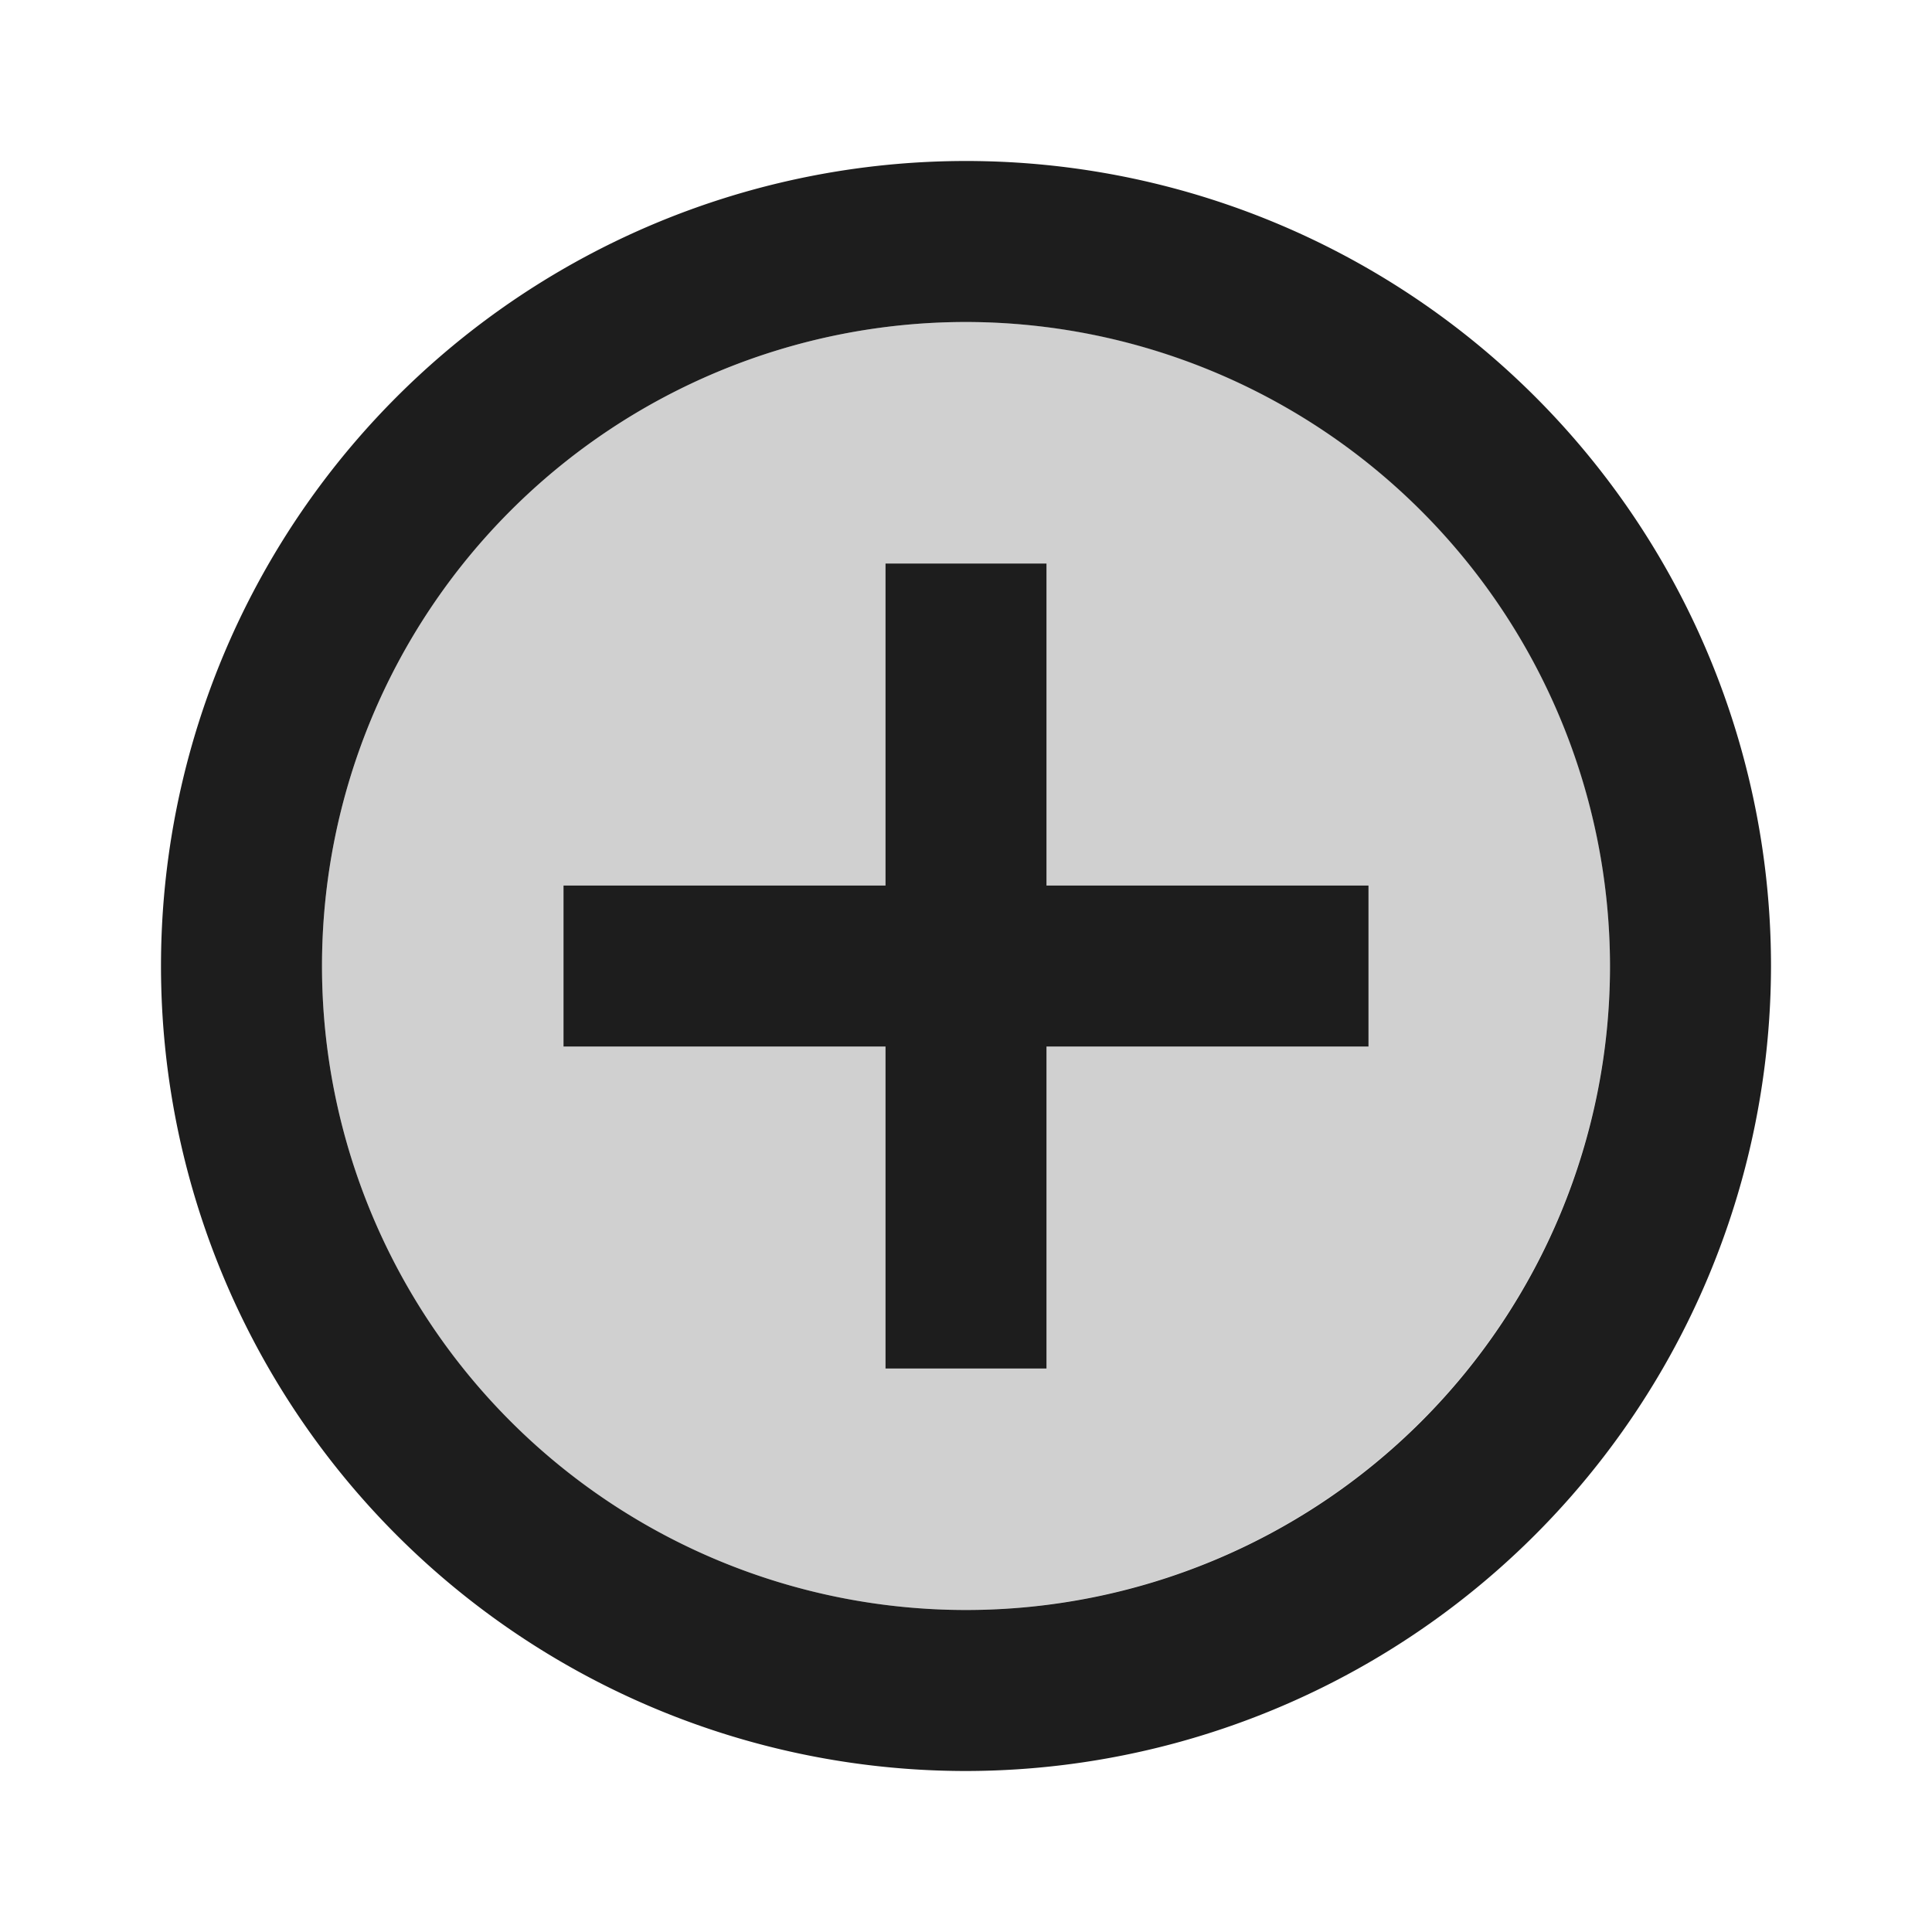 <svg height="24" viewBox="0 0 24 24" width="24" xmlns="http://www.w3.org/2000/svg">
    <g id="add_circle" transform="translate(-814 -1482)">
        <path
            d="M826,1502a8,8,0,1,1,8-8A8.009,8.009,0,0,1,826,1502Zm-1-7v4h2v-4h4v-2h-4v-4h-2v4h-4v2Z"
            fill="#d0d0d0" id="Icon" />
        <path
            d="M826,1504a10,10,0,1,1,10-10A10.011,10.011,0,0,1,826,1504Zm0-18a8,8,0,1,0,8,8A8.009,8.009,0,0,0,826,1486Zm1,13h-2v-4h-4v-2h4v-4h2v4h4v2h-4v4Z"
            data-name="Icon" fill="#1d1d1d" id="Icon-2" />
    </g>
</svg>
